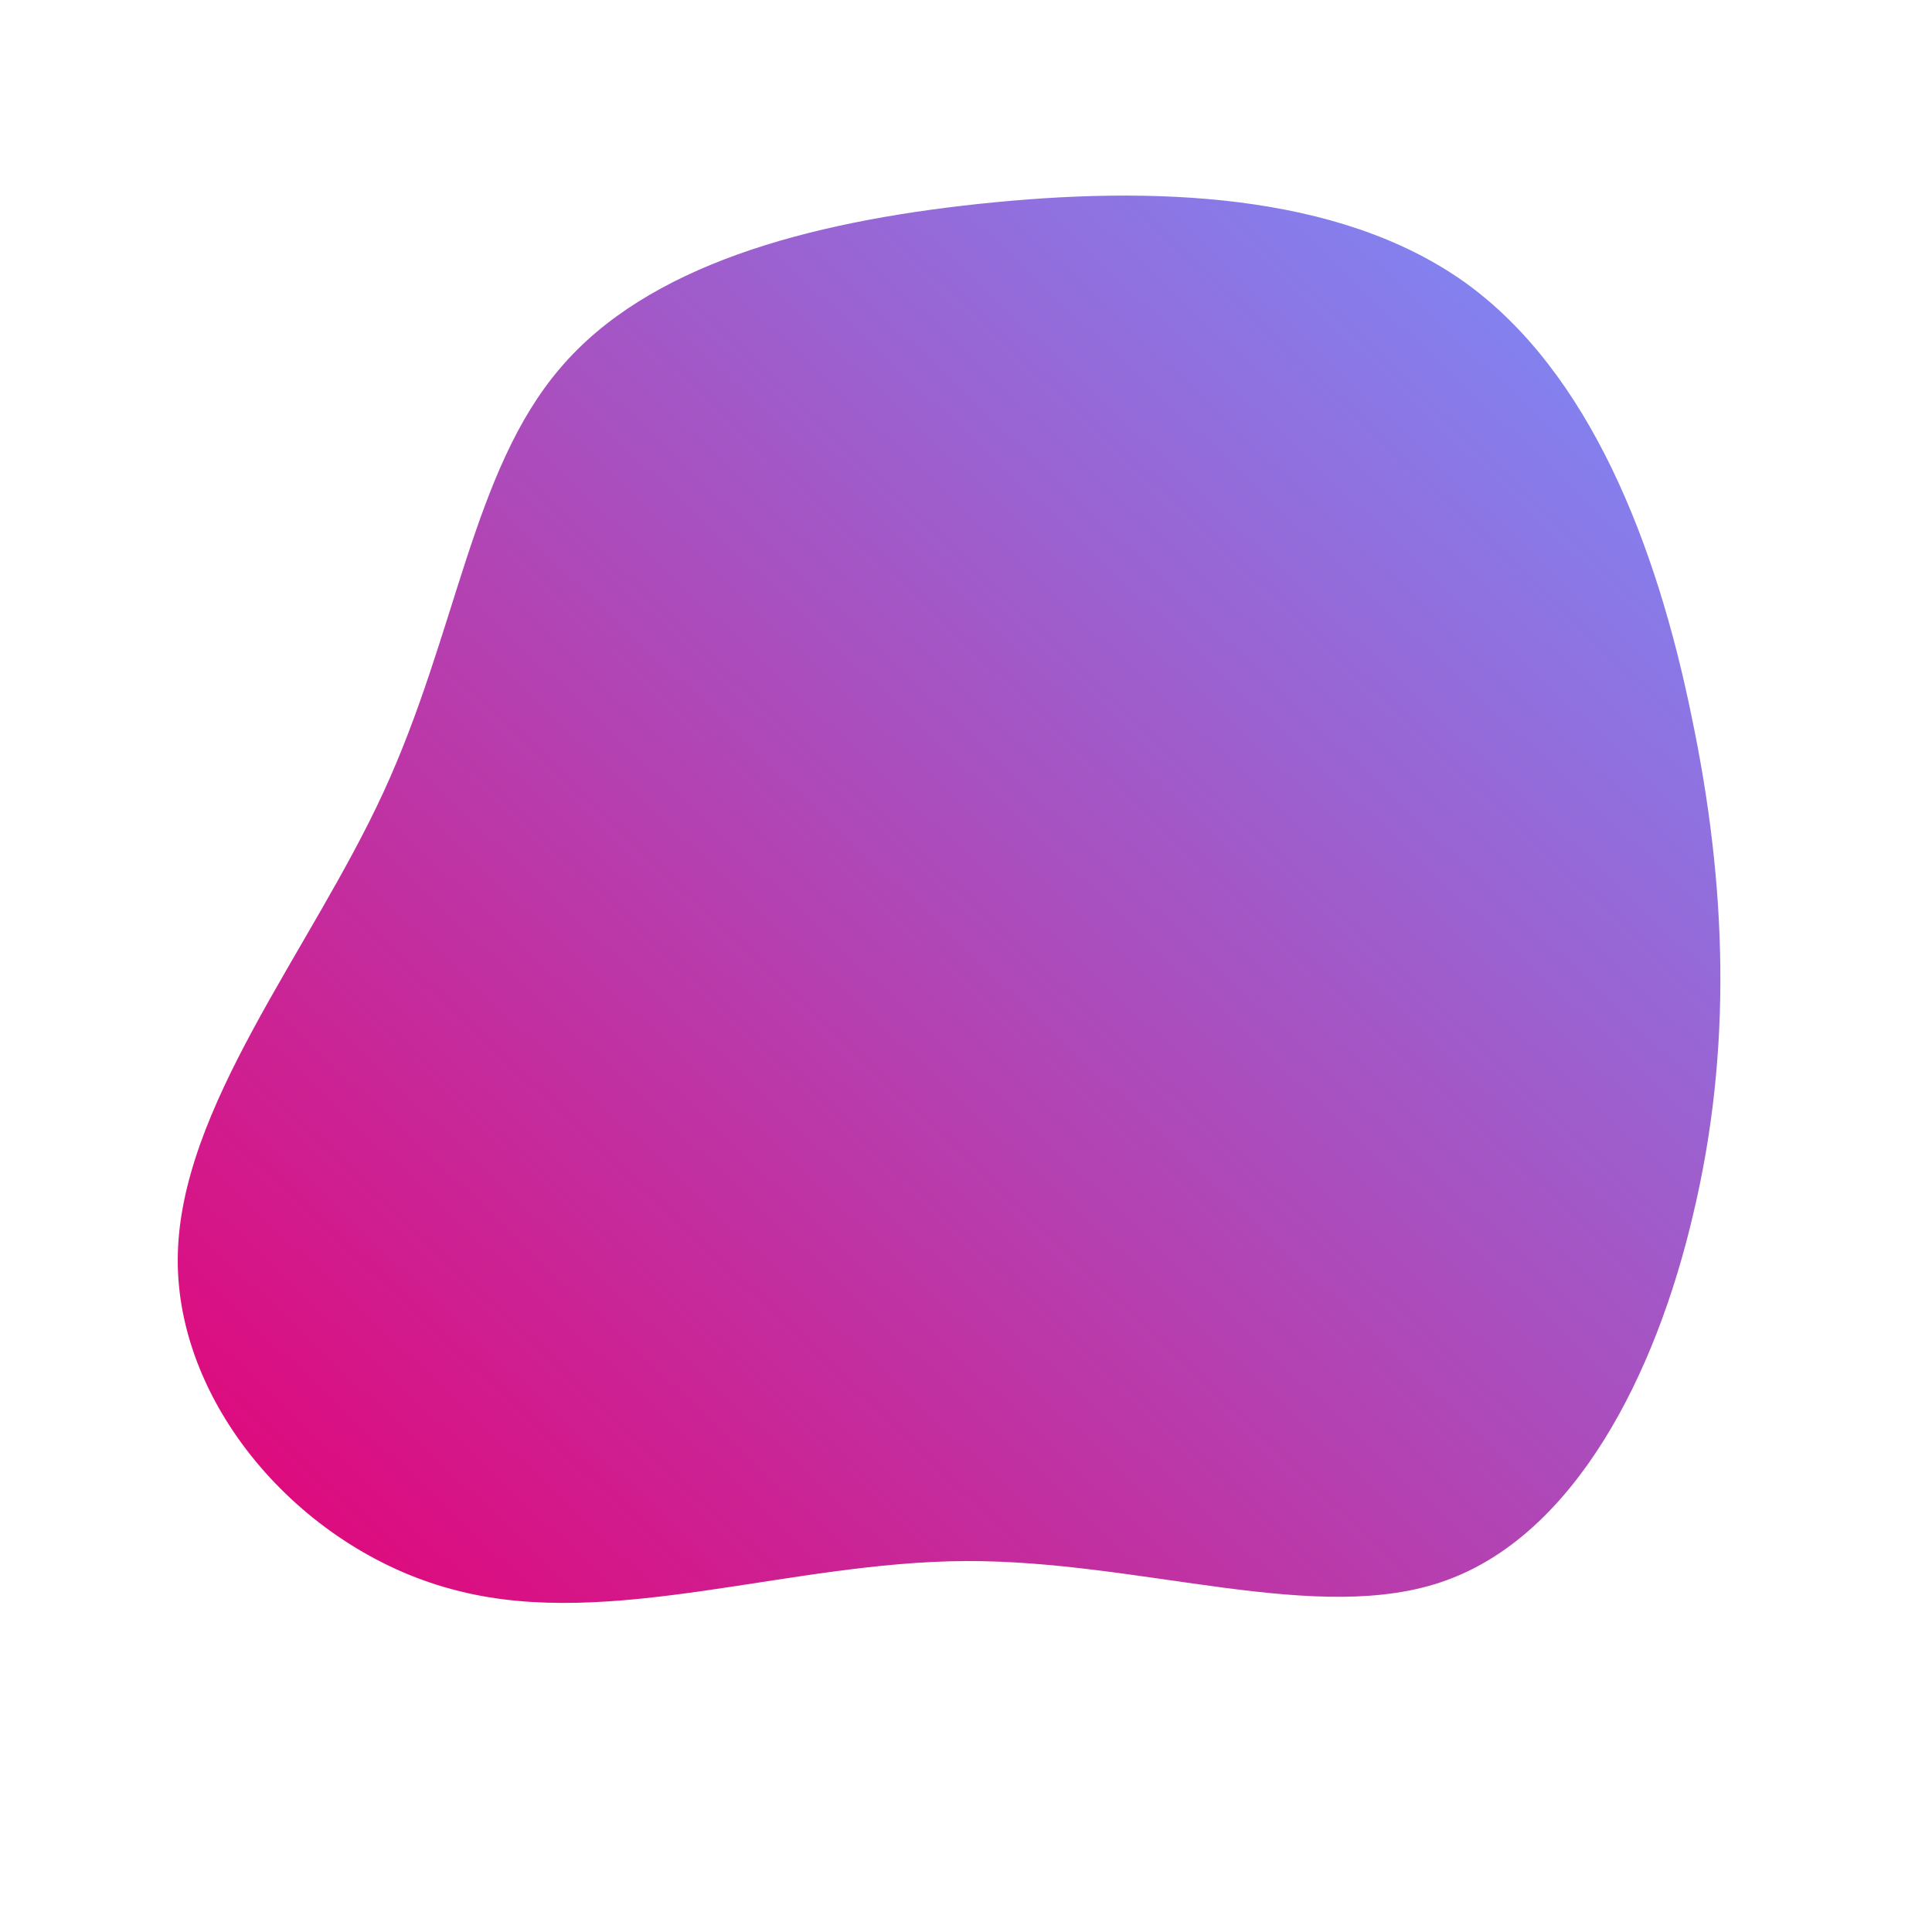<svg viewBox="0 0 200 200" xmlns="http://www.w3.org/2000/svg" preserveAspectRatio="none">
    <defs>
        <linearGradient id="bi-b" x1="0" y1="1" x2="1" y2="0">
            <stop class="bi-lb" offset="0%"/>
            <stop class="bi-mag" offset="100%"/>
        </linearGradient>
        <linearGradient id="bi" x1="1" y1="0" x2="0" y2="1">
            <stop class="bi-lb" offset="0%"/>
            <stop class="bi-mag" offset="100%"/>
        </linearGradient>
        <style type="text/css"><![CDATA[
            .bi-lb {stop-color: #7692ff;}
            .bi-mag {stop-color: #e60073;}
            #hover {transition: stroke-width 200ms ease-in-out;}
            :target {stroke-width: 4}
        ]]></style>
    </defs>
    <path id="hover"
          fill="url(#bi)"
          stroke="url(#bi-b)"
          stroke-width="0"
          d="M51.6,-70.8C64.6,-61.5,71.5,-43.5,75.1,-25.9C78.8,-8.3,79.3,8.8,75.3,25.6C71.4,42.4,63,58.8,49.7,63.6C36.5,68.4,18.2,61.5,-0.1,61.6C-18.3,61.7,-36.7,68.7,-52.5,64.7C-68.4,60.8,-81.7,45.8,-81.6,30.3C-81.5,14.7,-67.9,-1.5,-60.3,-18C-52.7,-34.5,-51.1,-51.3,-42,-61.9C-33,-72.5,-16.5,-77,1.4,-78.9C19.3,-80.8,38.5,-80.1,51.6,-70.8Z"
          transform="translate(100 100)"/>
</svg>
